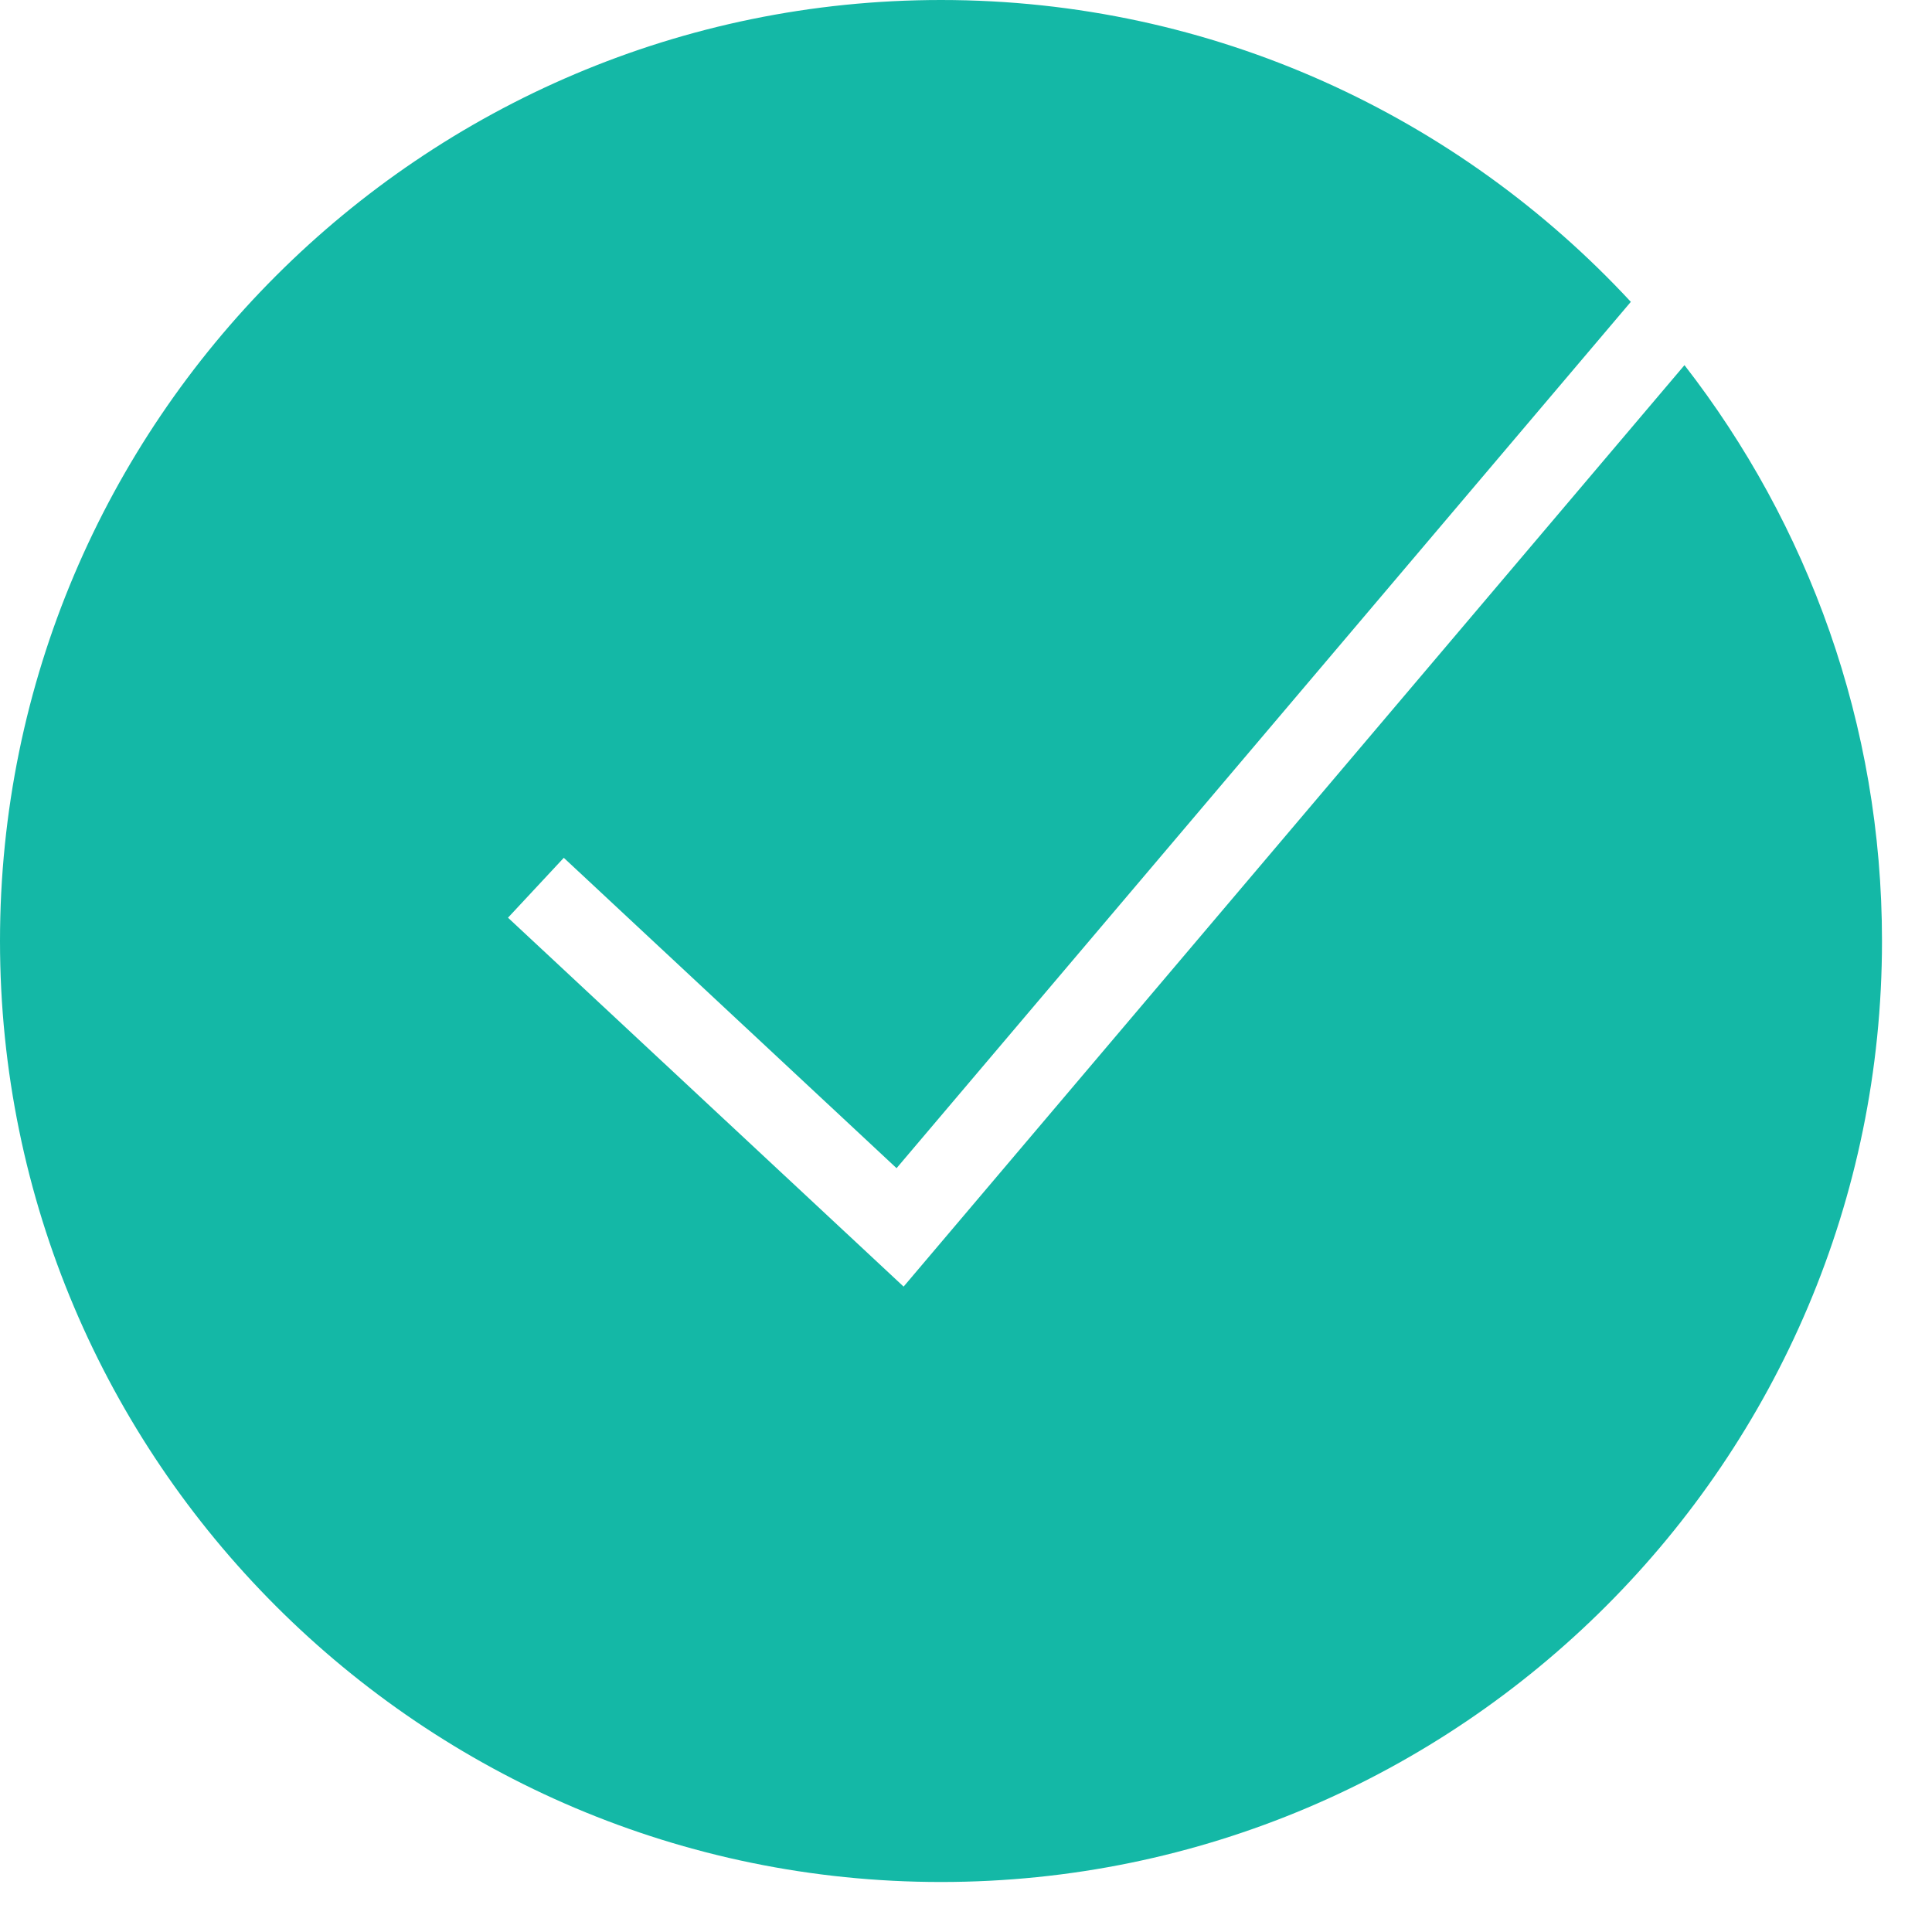 <svg preserveAspectRatio="none" width="100%" height="100%" overflow="visible" style="display: block;" viewBox="0 0 17 17" fill="none" xmlns="http://www.w3.org/2000/svg">
<path id="Vector" d="M14.822 3.213L7.951 11.321L4.47 8.075L4.961 7.548L7.889 10.279L14.35 2.656C12.836 1.024 10.676 0 8.28 0C3.714 0 0 3.714 0 8.28C0 12.846 3.714 16.56 8.28 16.56C12.846 16.56 16.56 12.846 16.56 8.28C16.56 6.372 15.91 4.614 14.822 3.213Z" fill="#14B8A6"/>
</svg>
